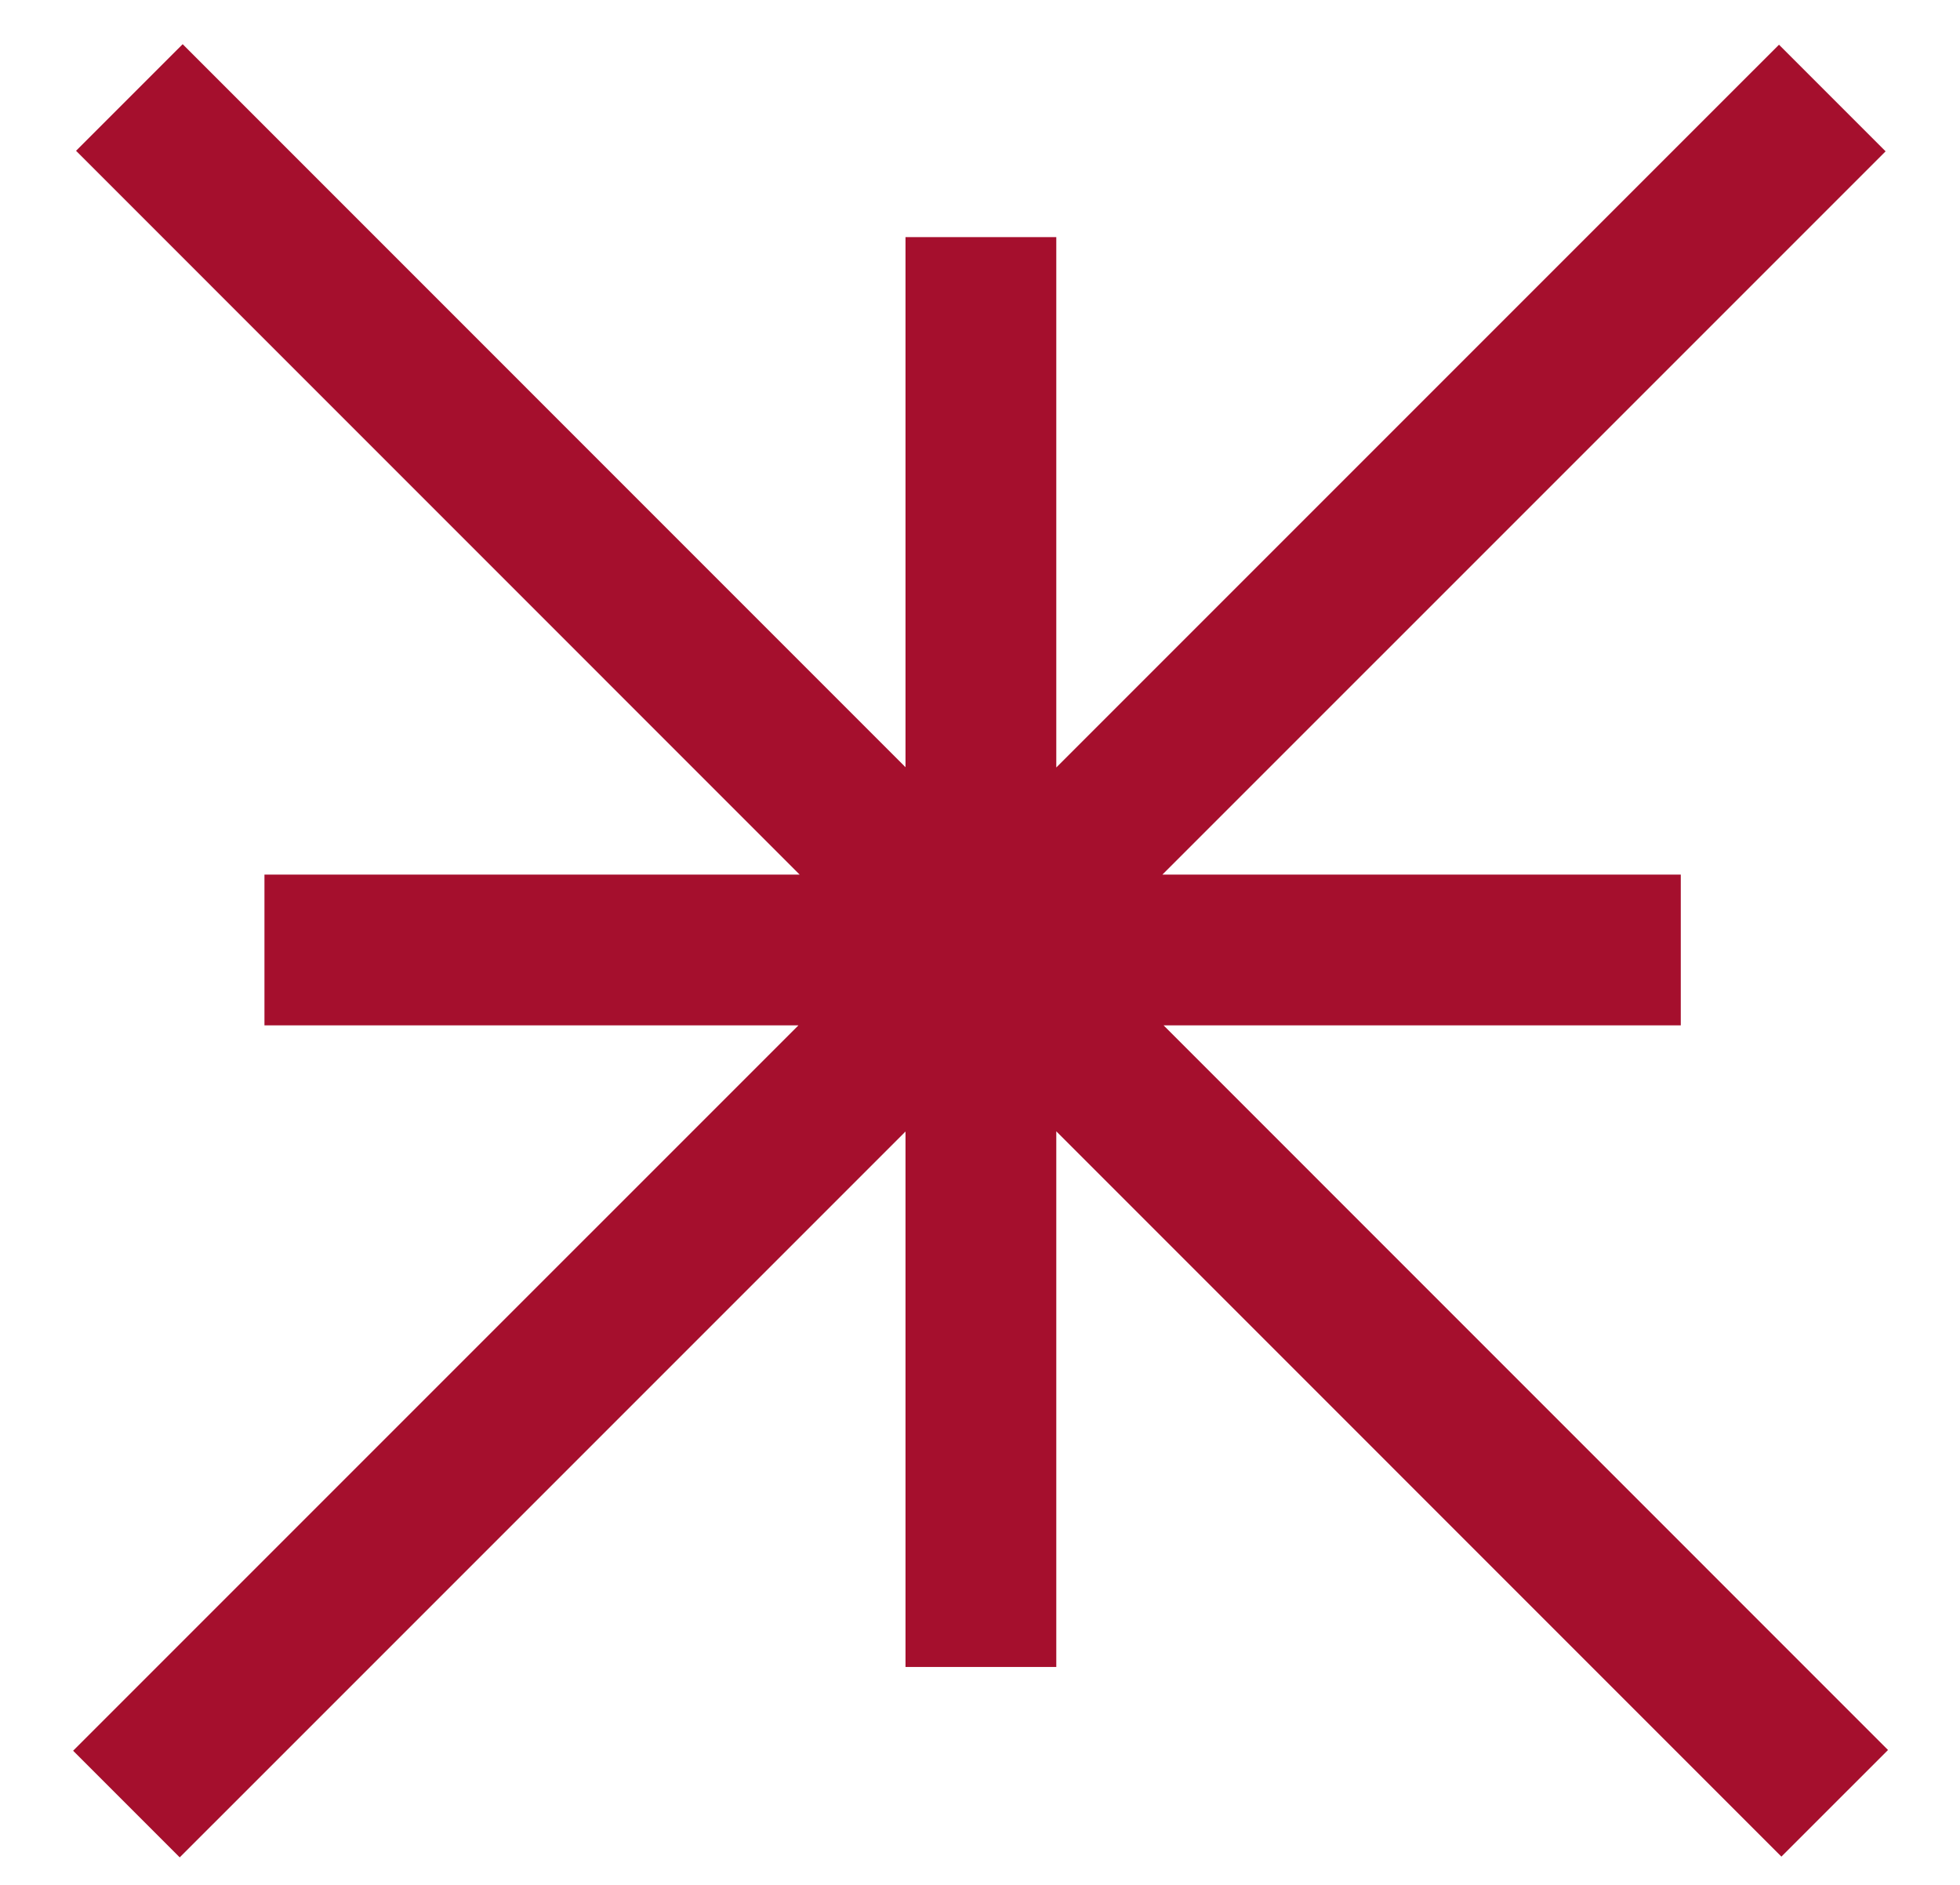 <svg width="26" height="25" fill="none" xmlns="http://www.w3.org/2000/svg"><path d="M13.012 3.145V22.11M3.508 12.6h18.788m2.01-11.3L1.677 23.928m22.661-.01L1.716 1.293" stroke="#A50F2D" stroke-width="2"/></svg>